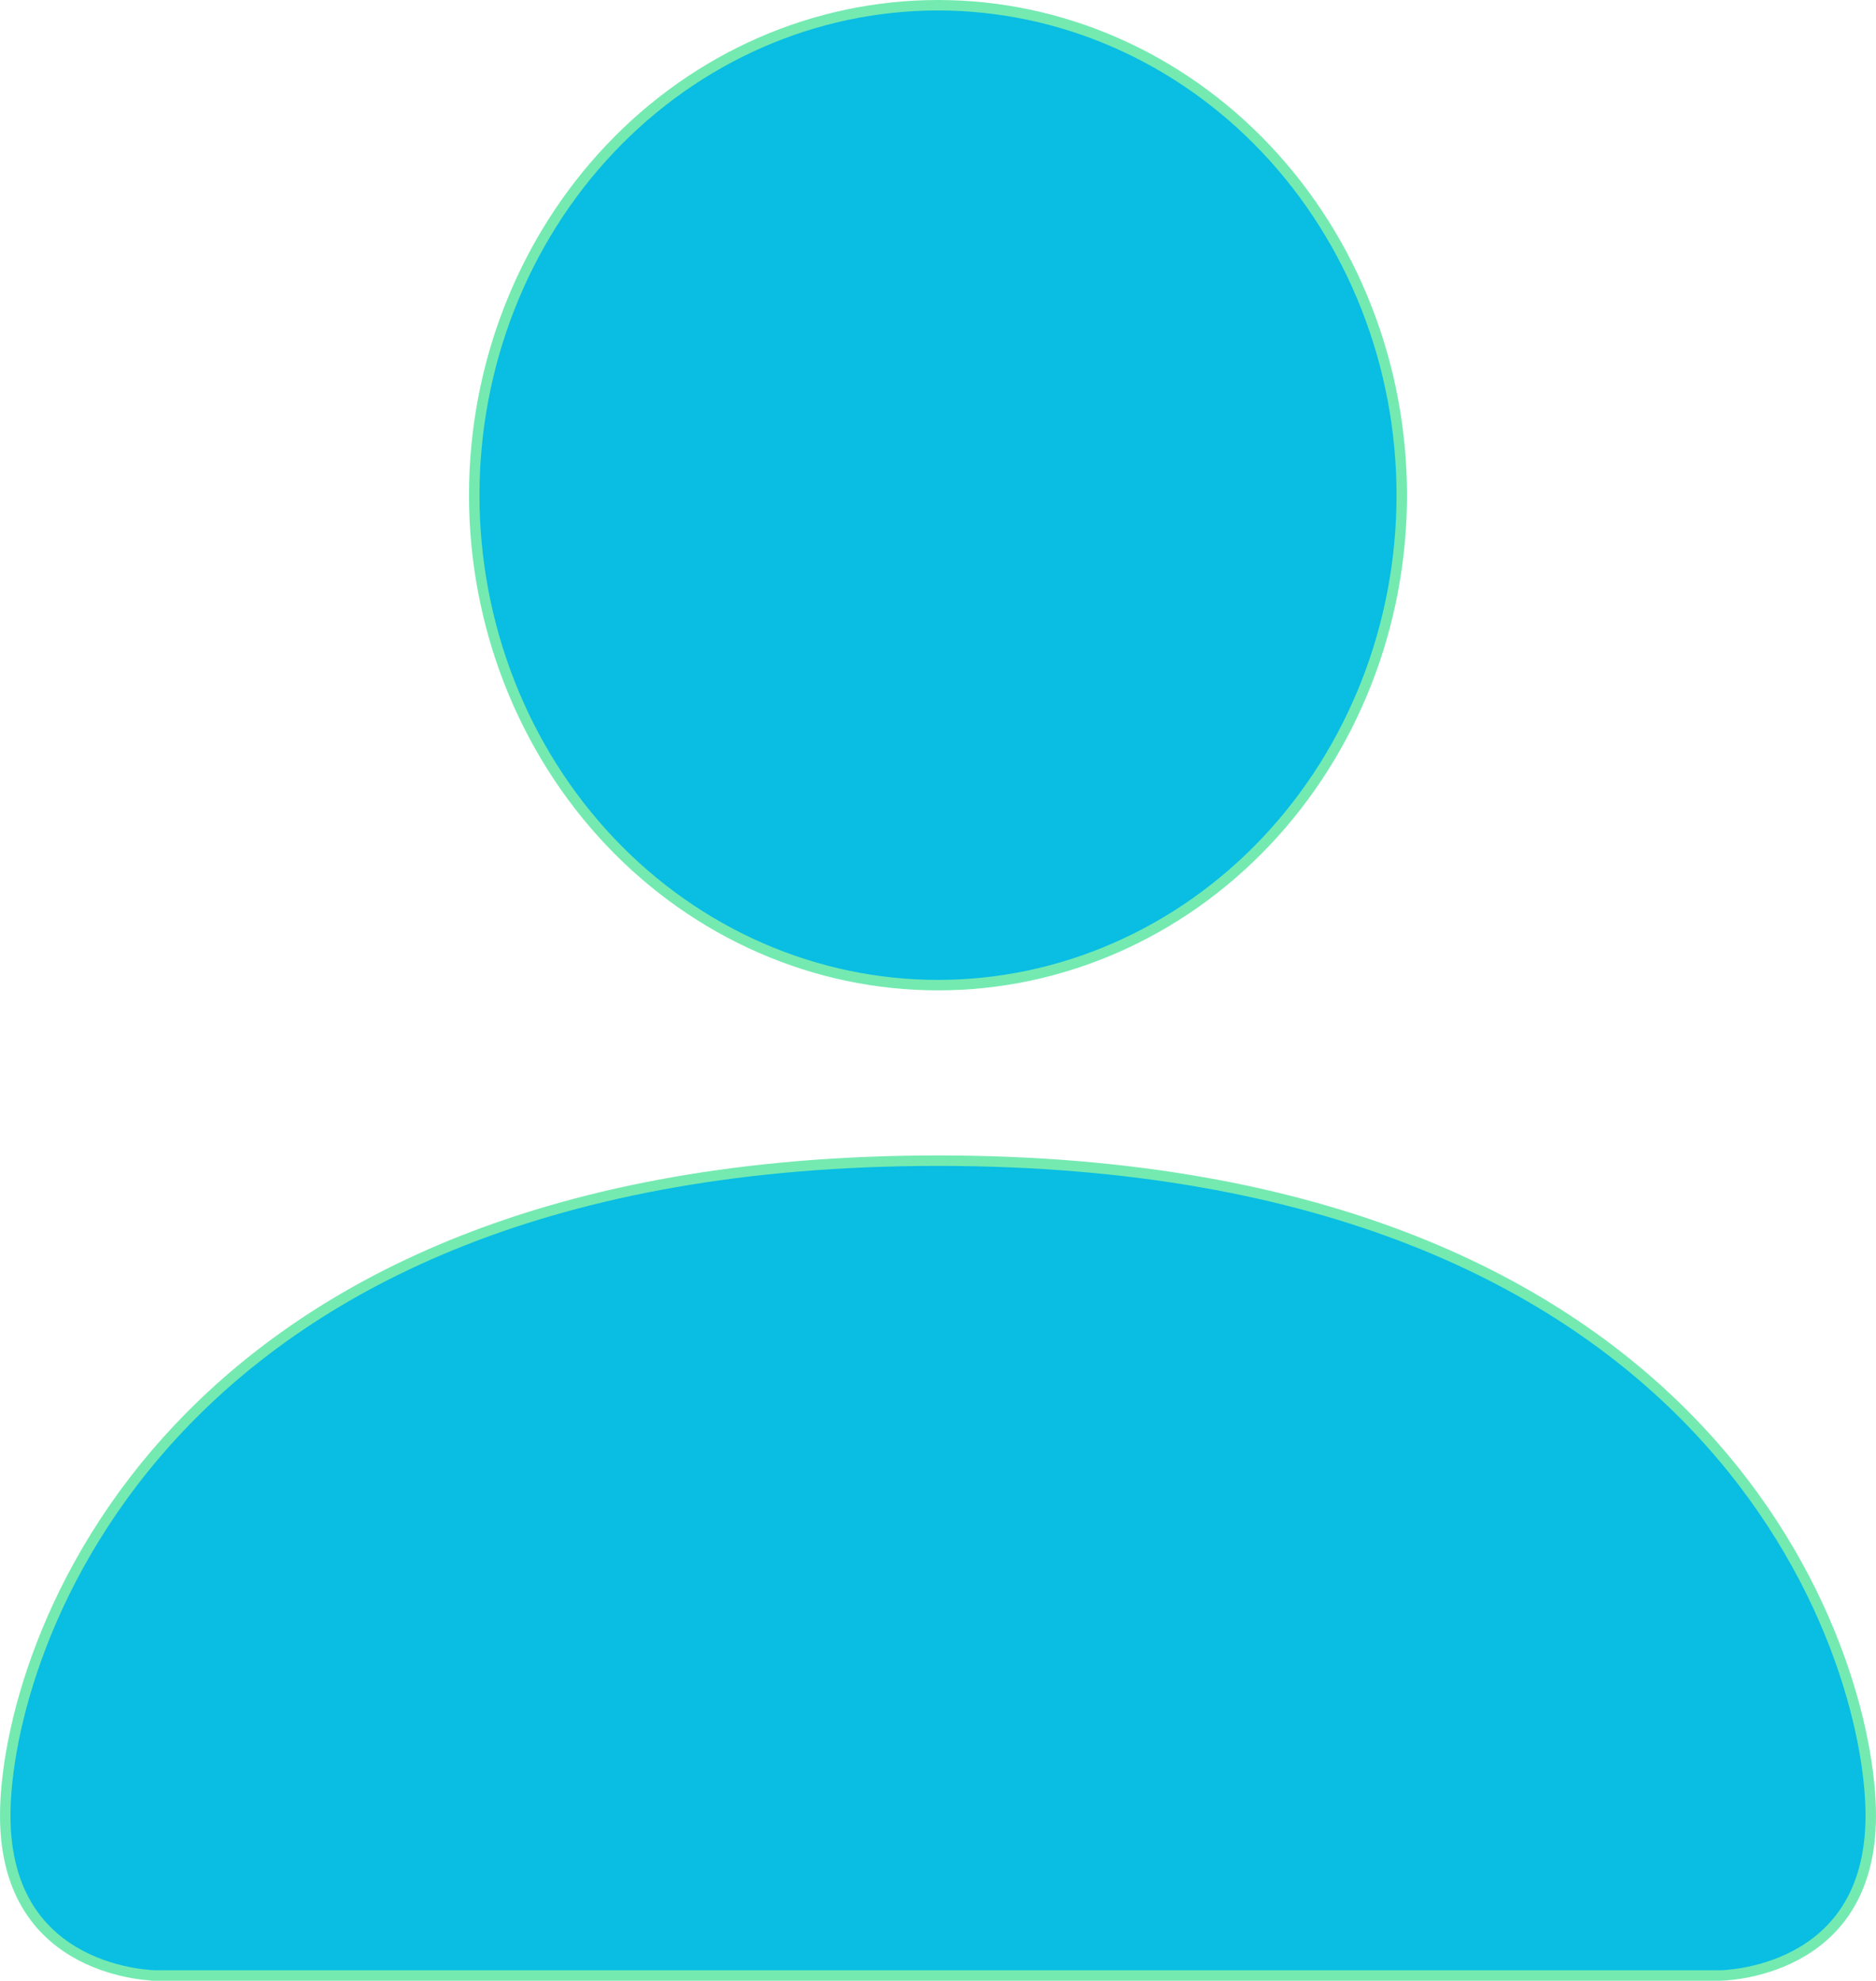 <svg width="179" height="189" viewBox="0 0 179 189" fill="none" xmlns="http://www.w3.org/2000/svg">
<path d="M14.917 189C14.917 188.5 14.917 188.5 14.917 188.5L14.917 189ZM164.084 188.5H164.083H14.916L14.91 188.5L14.882 188.5C14.857 188.499 14.818 188.498 14.767 188.496C14.664 188.493 14.51 188.486 14.313 188.471C13.919 188.441 13.353 188.381 12.673 188.261C11.309 188.021 9.498 187.542 7.692 186.589C5.889 185.637 4.096 184.215 2.754 182.089C1.412 179.963 0.5 177.105 0.5 173.25C0.5 165.495 4.185 149.87 17.144 136.188C30.087 122.522 52.322 110.75 89.5 110.75C126.678 110.75 148.913 122.522 161.856 136.188C174.815 149.87 178.5 165.495 178.5 173.25C178.5 177.105 177.588 179.963 176.246 182.089C174.904 184.215 173.111 185.637 171.308 186.589C169.502 187.542 167.691 188.021 166.327 188.261C165.647 188.381 165.081 188.441 164.687 188.471C164.49 188.486 164.336 188.493 164.233 188.496C164.182 188.498 164.143 188.499 164.118 188.5L164.09 188.5L164.084 188.5ZM120.78 80.317C112.479 89.082 101.227 94 89.5 94C77.773 94 66.521 89.082 58.22 80.317C49.918 71.552 45.25 59.657 45.25 47.25C45.25 34.843 49.918 22.948 58.22 14.183C66.521 5.418 77.773 0.5 89.5 0.5C101.227 0.5 112.479 5.418 120.78 14.183C129.082 22.948 133.75 34.843 133.75 47.25C133.75 59.657 129.082 71.552 120.78 80.317Z" fill="#09BDE3" stroke="#74EAB1"/>
</svg>
